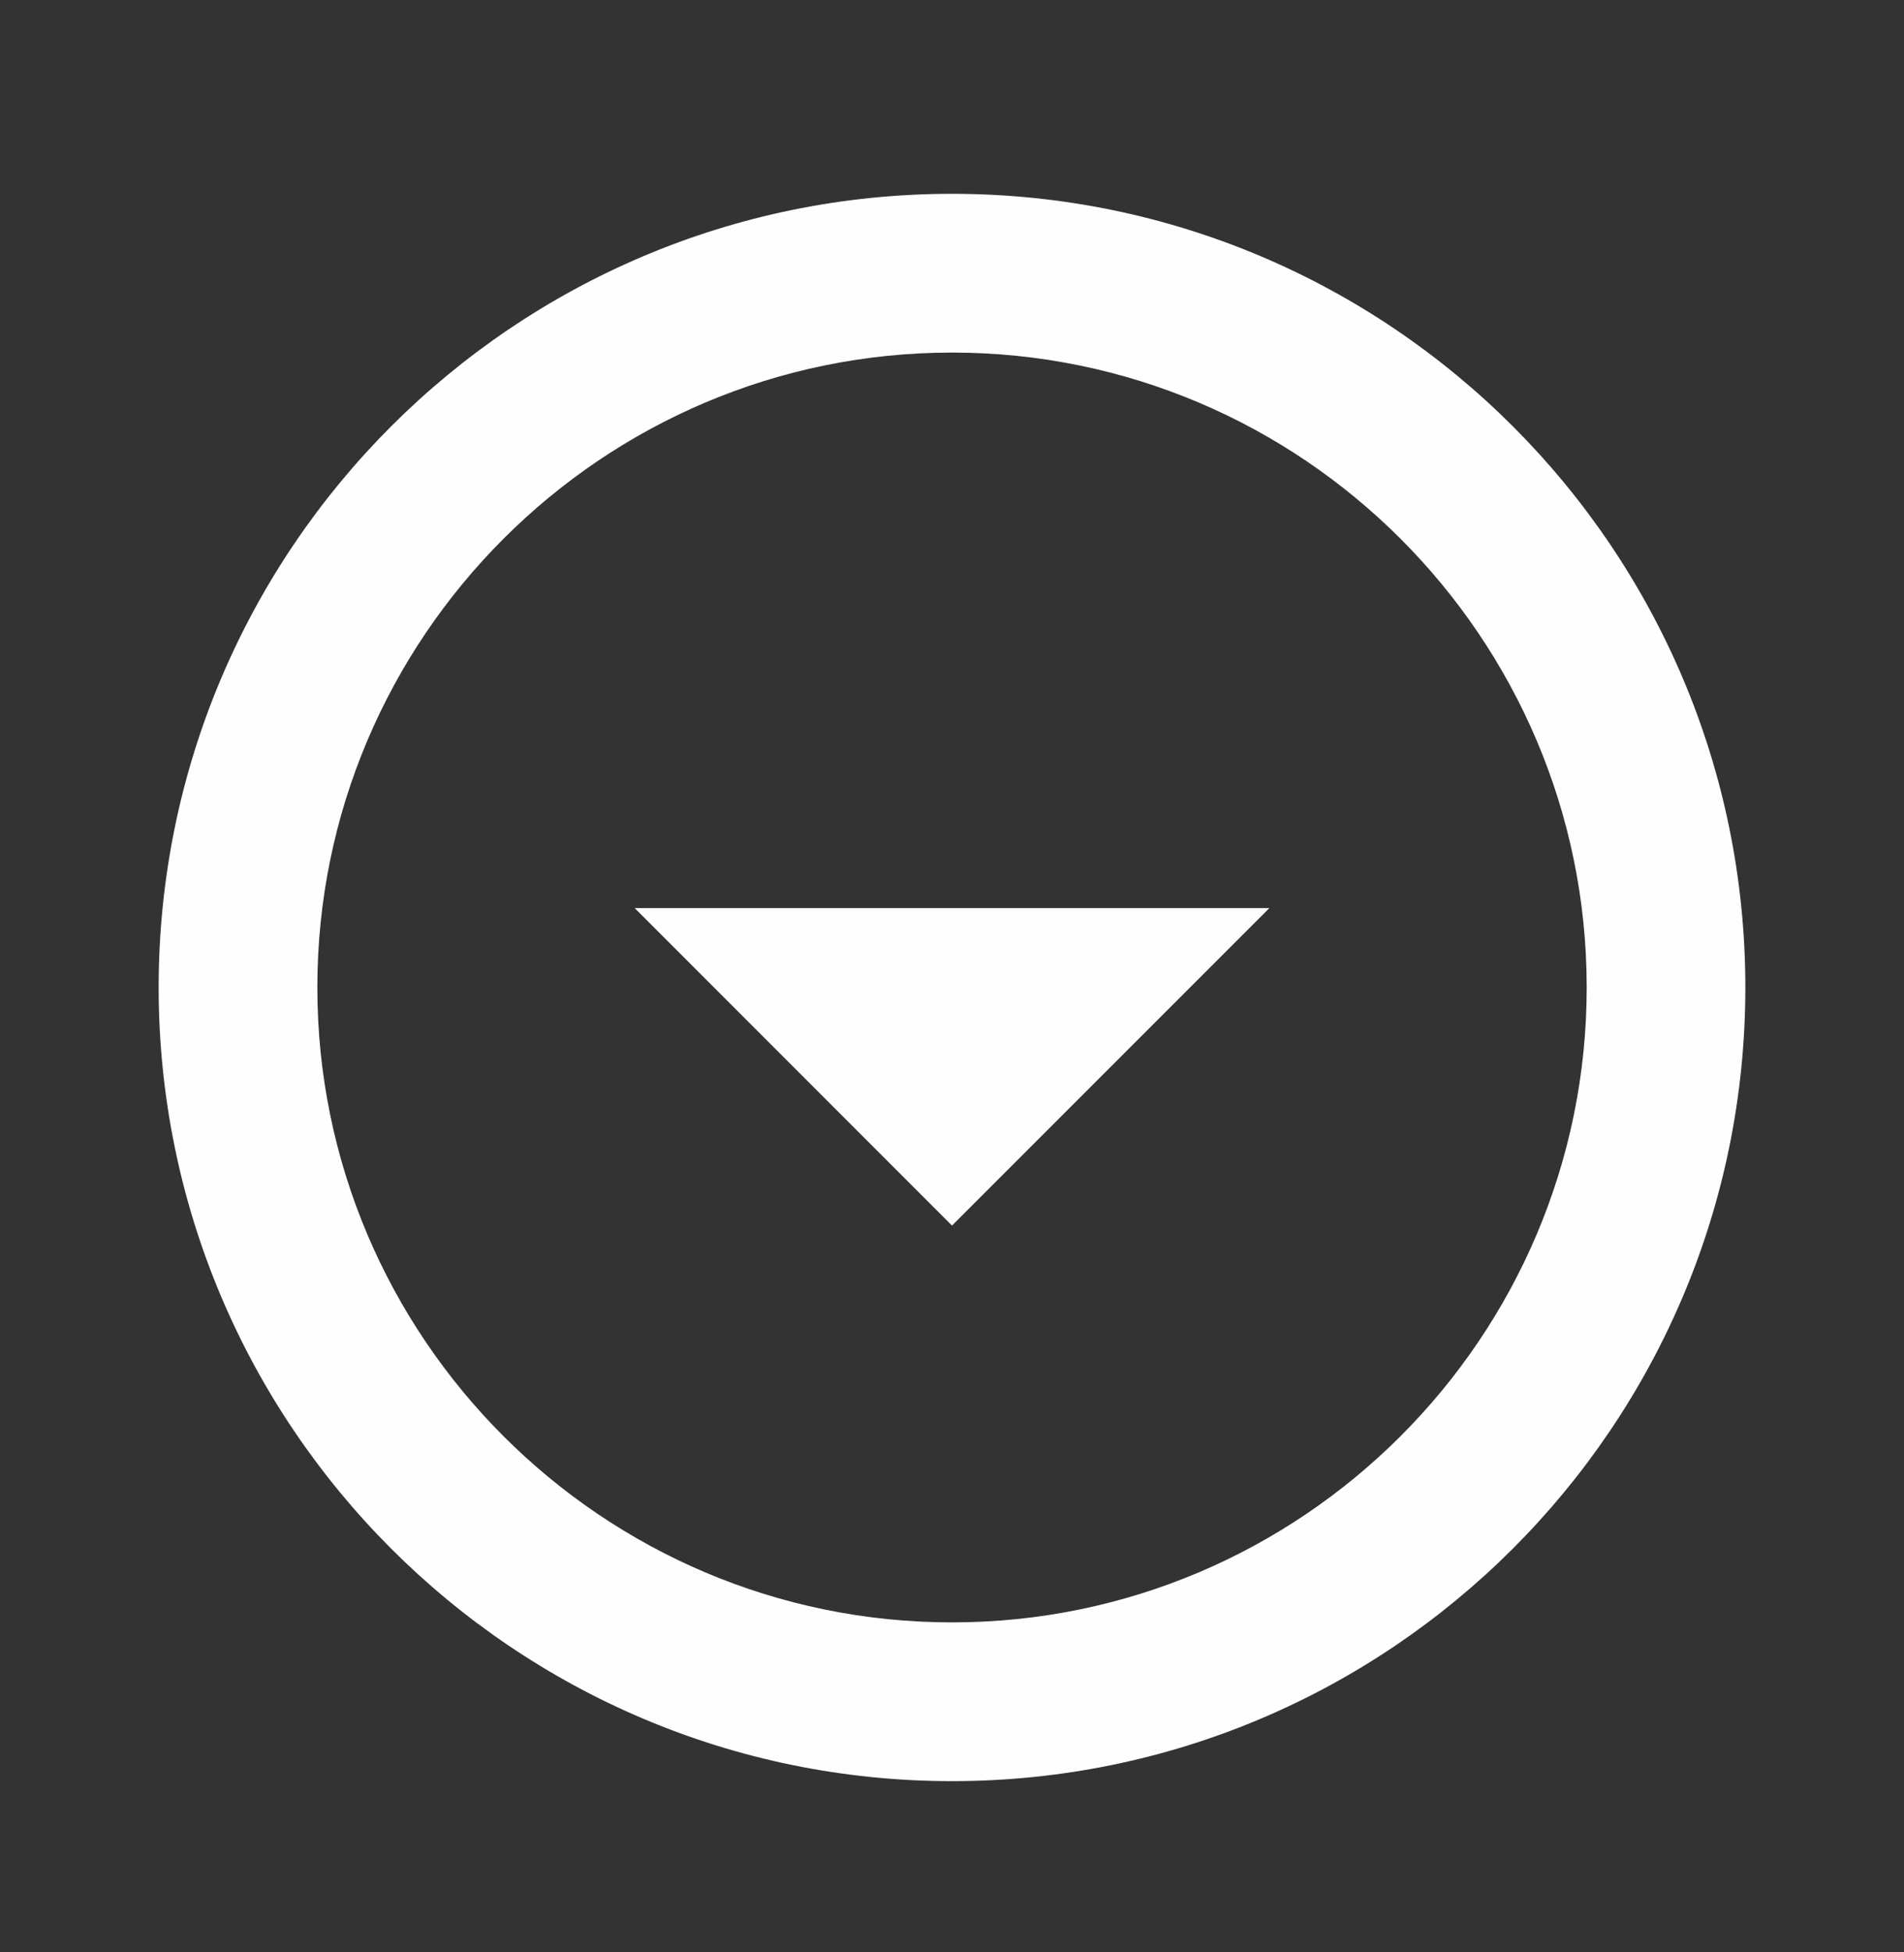 <?xml version="1.0" encoding="UTF-8" standalone="no"?><svg width='40' height='41' viewBox='0 0 40 41' fill='none' xmlns='http://www.w3.org/2000/svg'>
<rect x="0" y="0" width="40" height="41" fill="#333333" stroke="none"/>
<path d='M20 7.404C27.35 7.404 33.334 13.387 33.334 20.737C33.334 28.087 27.35 34.07 20 34.07C12.65 34.07 6.667 28.087 6.667 20.737C6.667 13.387 12.65 7.404 20 7.404ZM20 4.07C10.8 4.07 3.333 11.537 3.333 20.737C3.333 29.937 10.8 37.404 20 37.404C29.2 37.404 36.667 29.937 36.667 20.737C36.667 11.537 29.2 4.07 20 4.07ZM20 25.737L13.334 19.07H26.667L20 25.737Z' fill='#FEFEFE'/>
</svg>
